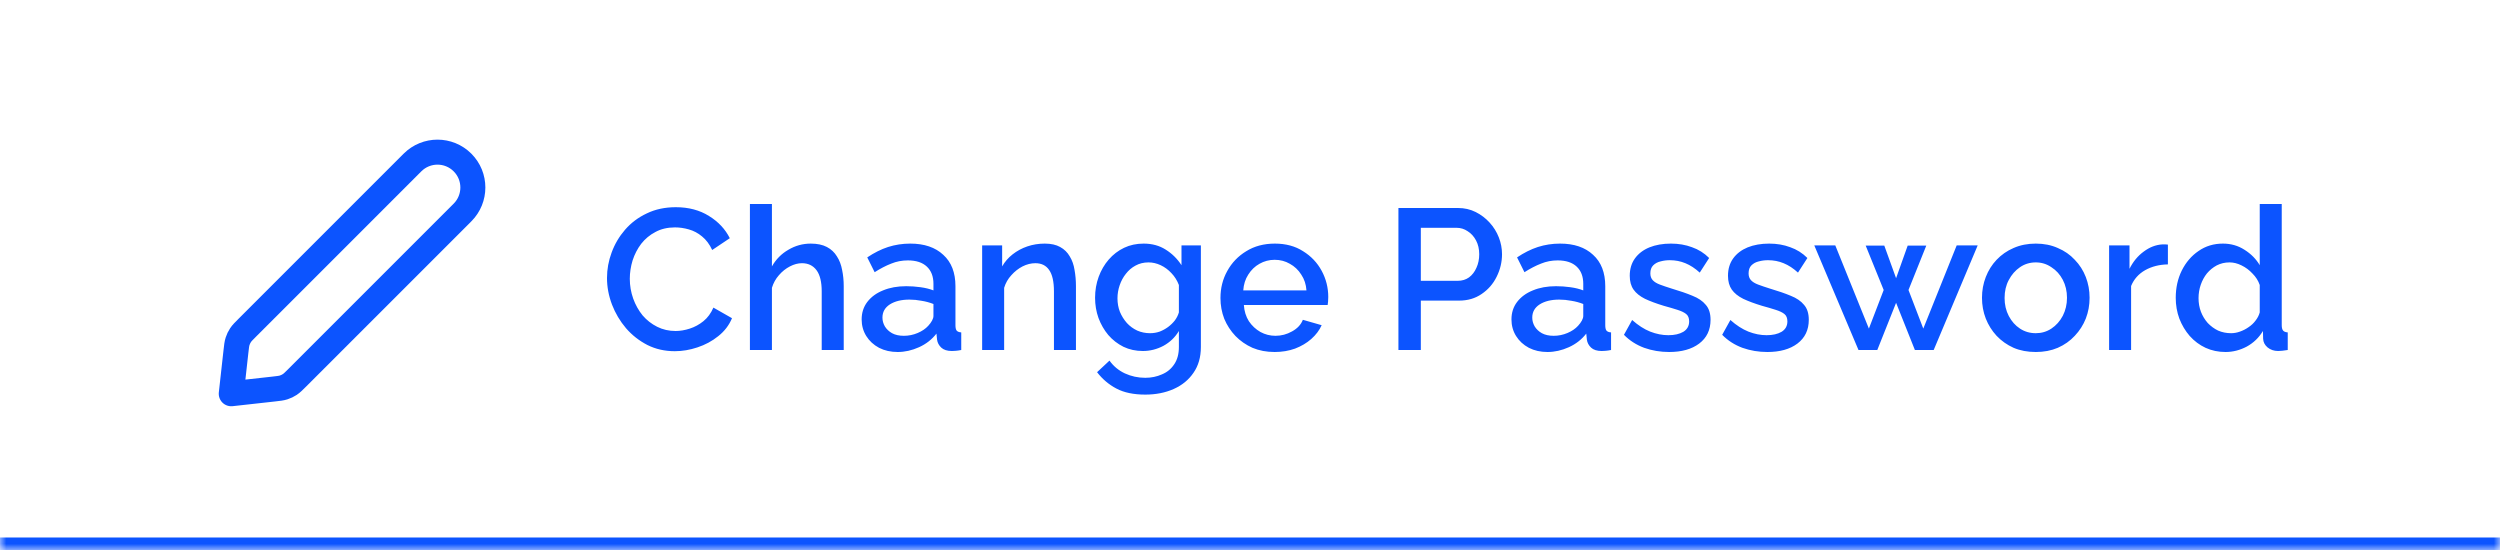 <svg width="200" height="44" viewBox="0 0 200 44" fill="none" xmlns="http://www.w3.org/2000/svg">
<mask id="path-1-inside-1_1283_11568" fill="white">
<path d="M0 0H200V44H0V0Z"/>
</mask>
<path d="M200 43H0V45H200V43Z" fill="#0C54FF" mask="url(#path-1-inside-1_1283_11568)"/>
<path d="M18.876 28.116C18.922 27.702 18.945 27.495 19.008 27.302C19.063 27.131 19.141 26.967 19.241 26.817C19.352 26.647 19.5 26.5 19.794 26.206L33 13C34.105 11.895 35.895 11.895 37 13C38.105 14.104 38.105 15.895 37 17L23.794 30.206C23.5 30.5 23.352 30.647 23.183 30.759C23.032 30.858 22.869 30.937 22.698 30.992C22.505 31.055 22.298 31.078 21.884 31.124L18.5 31.5L18.876 28.116Z" stroke="#0C54FF" stroke-width="2" stroke-linecap="round" stroke-linejoin="round"/>
<path d="M48.56 22.24C48.56 21.547 48.683 20.869 48.928 20.208C49.173 19.536 49.531 18.928 50 18.384C50.48 17.829 51.061 17.392 51.744 17.072C52.427 16.741 53.2 16.576 54.064 16.576C55.088 16.576 55.973 16.811 56.72 17.28C57.467 17.739 58.021 18.331 58.384 19.056L56.976 20C56.763 19.541 56.491 19.179 56.16 18.912C55.84 18.645 55.488 18.459 55.104 18.352C54.731 18.245 54.363 18.192 54 18.192C53.403 18.192 52.88 18.315 52.432 18.56C51.984 18.795 51.605 19.109 51.296 19.504C50.997 19.899 50.768 20.341 50.608 20.832C50.459 21.323 50.384 21.813 50.384 22.304C50.384 22.848 50.475 23.376 50.656 23.888C50.837 24.389 51.088 24.837 51.408 25.232C51.739 25.616 52.128 25.92 52.576 26.144C53.024 26.368 53.515 26.48 54.048 26.48C54.411 26.48 54.789 26.416 55.184 26.288C55.579 26.16 55.941 25.963 56.272 25.696C56.613 25.419 56.88 25.056 57.072 24.608L58.56 25.456C58.325 26.021 57.957 26.501 57.456 26.896C56.965 27.291 56.411 27.589 55.792 27.792C55.184 27.995 54.581 28.096 53.984 28.096C53.184 28.096 52.453 27.931 51.792 27.6C51.131 27.259 50.56 26.811 50.08 26.256C49.6 25.691 49.227 25.061 48.96 24.368C48.693 23.664 48.56 22.955 48.56 22.24ZM67.498 28H65.737V23.312C65.737 22.555 65.599 21.989 65.322 21.616C65.044 21.243 64.655 21.056 64.153 21.056C63.844 21.056 63.524 21.141 63.194 21.312C62.863 21.483 62.569 21.717 62.313 22.016C62.057 22.304 61.871 22.64 61.754 23.024V28H59.993V16.32H61.754V21.312C62.074 20.747 62.511 20.304 63.066 19.984C63.62 19.653 64.218 19.488 64.858 19.488C65.38 19.488 65.812 19.579 66.153 19.76C66.495 19.941 66.761 20.192 66.954 20.512C67.156 20.821 67.295 21.184 67.37 21.6C67.455 22.005 67.498 22.437 67.498 22.896V28ZM68.932 25.552C68.932 25.019 69.082 24.555 69.38 24.16C69.69 23.755 70.111 23.445 70.644 23.232C71.178 23.008 71.796 22.896 72.5 22.896C72.874 22.896 73.252 22.923 73.636 22.976C74.031 23.029 74.378 23.115 74.676 23.232V22.704C74.676 22.117 74.5 21.659 74.148 21.328C73.796 20.997 73.29 20.832 72.628 20.832C72.159 20.832 71.716 20.917 71.3 21.088C70.884 21.248 70.442 21.477 69.972 21.776L69.38 20.592C69.935 20.219 70.49 19.941 71.044 19.76C71.61 19.579 72.202 19.488 72.82 19.488C73.94 19.488 74.82 19.787 75.46 20.384C76.111 20.971 76.436 21.808 76.436 22.896V26.016C76.436 26.219 76.468 26.363 76.532 26.448C76.607 26.533 76.73 26.581 76.9 26.592V28C76.74 28.032 76.596 28.053 76.468 28.064C76.34 28.075 76.234 28.08 76.148 28.08C75.775 28.08 75.492 27.989 75.3 27.808C75.108 27.627 74.996 27.413 74.964 27.168L74.916 26.688C74.554 27.157 74.09 27.52 73.524 27.776C72.959 28.032 72.388 28.16 71.812 28.16C71.258 28.16 70.762 28.048 70.324 27.824C69.887 27.589 69.546 27.275 69.3 26.88C69.055 26.485 68.932 26.043 68.932 25.552ZM74.26 26.064C74.388 25.925 74.49 25.787 74.564 25.648C74.639 25.509 74.676 25.387 74.676 25.28V24.32C74.378 24.203 74.063 24.117 73.732 24.064C73.402 24 73.076 23.968 72.756 23.968C72.116 23.968 71.594 24.096 71.188 24.352C70.794 24.608 70.596 24.96 70.596 25.408C70.596 25.653 70.66 25.888 70.788 26.112C70.927 26.336 71.119 26.517 71.364 26.656C71.62 26.795 71.935 26.864 72.308 26.864C72.692 26.864 73.06 26.789 73.412 26.64C73.764 26.491 74.047 26.299 74.26 26.064ZM86.076 28H84.316V23.312C84.316 22.533 84.188 21.963 83.932 21.6C83.686 21.237 83.318 21.056 82.828 21.056C82.486 21.056 82.145 21.141 81.804 21.312C81.473 21.483 81.174 21.717 80.908 22.016C80.641 22.304 80.449 22.64 80.332 23.024V28H78.572V19.632H80.172V21.312C80.385 20.939 80.662 20.619 81.004 20.352C81.356 20.075 81.75 19.861 82.188 19.712C82.625 19.563 83.089 19.488 83.58 19.488C84.081 19.488 84.492 19.579 84.812 19.76C85.142 19.941 85.398 20.192 85.58 20.512C85.772 20.821 85.9 21.184 85.964 21.6C86.038 22.005 86.076 22.437 86.076 22.896V28ZM91.43 28.08C90.865 28.08 90.348 27.968 89.879 27.744C89.409 27.509 89.004 27.195 88.662 26.8C88.332 26.405 88.07 25.952 87.879 25.44C87.697 24.928 87.606 24.389 87.606 23.824C87.606 23.227 87.703 22.667 87.894 22.144C88.087 21.621 88.353 21.163 88.695 20.768C89.046 20.363 89.457 20.048 89.927 19.824C90.396 19.6 90.918 19.488 91.495 19.488C92.166 19.488 92.753 19.648 93.254 19.968C93.766 20.288 94.188 20.704 94.519 21.216V19.632H96.07V27.76C96.07 28.571 95.873 29.259 95.478 29.824C95.094 30.389 94.567 30.821 93.894 31.12C93.222 31.419 92.465 31.568 91.623 31.568C90.695 31.568 89.927 31.408 89.319 31.088C88.71 30.768 88.193 30.331 87.766 29.776L88.758 28.848C89.079 29.296 89.489 29.637 89.99 29.872C90.502 30.107 91.046 30.224 91.623 30.224C92.103 30.224 92.545 30.133 92.951 29.952C93.367 29.781 93.697 29.509 93.942 29.136C94.188 28.773 94.311 28.315 94.311 27.76V26.48C94.012 26.981 93.601 27.376 93.079 27.664C92.556 27.941 92.007 28.08 91.43 28.08ZM92.007 26.656C92.273 26.656 92.529 26.613 92.775 26.528C93.02 26.432 93.244 26.309 93.447 26.16C93.66 26 93.841 25.824 93.99 25.632C94.14 25.429 94.246 25.216 94.311 24.992V22.8C94.172 22.437 93.975 22.123 93.719 21.856C93.463 21.579 93.174 21.365 92.855 21.216C92.534 21.067 92.209 20.992 91.879 20.992C91.495 20.992 91.148 21.077 90.838 21.248C90.54 21.408 90.284 21.627 90.07 21.904C89.857 22.171 89.692 22.475 89.575 22.816C89.457 23.157 89.398 23.509 89.398 23.872C89.398 24.256 89.463 24.613 89.591 24.944C89.729 25.275 89.916 25.573 90.15 25.84C90.385 26.096 90.662 26.299 90.983 26.448C91.302 26.587 91.644 26.656 92.007 26.656ZM101.973 28.16C101.322 28.16 100.73 28.048 100.197 27.824C99.674 27.589 99.221 27.275 98.837 26.88C98.453 26.475 98.154 26.016 97.941 25.504C97.738 24.981 97.637 24.427 97.637 23.84C97.637 23.051 97.818 22.331 98.181 21.68C98.544 21.019 99.05 20.491 99.701 20.096C100.352 19.691 101.114 19.488 101.989 19.488C102.864 19.488 103.616 19.691 104.245 20.096C104.885 20.491 105.381 21.013 105.733 21.664C106.085 22.315 106.261 23.013 106.261 23.76C106.261 23.888 106.256 24.011 106.245 24.128C106.234 24.235 106.224 24.325 106.213 24.4H99.509C99.541 24.891 99.674 25.323 99.909 25.696C100.154 26.059 100.464 26.347 100.837 26.56C101.21 26.763 101.61 26.864 102.037 26.864C102.506 26.864 102.949 26.747 103.365 26.512C103.792 26.277 104.08 25.968 104.229 25.584L105.733 26.016C105.552 26.421 105.274 26.789 104.901 27.12C104.538 27.44 104.106 27.696 103.605 27.888C103.104 28.069 102.56 28.16 101.973 28.16ZM99.461 23.232H104.517C104.485 22.752 104.346 22.331 104.101 21.968C103.866 21.595 103.562 21.307 103.189 21.104C102.826 20.891 102.421 20.784 101.973 20.784C101.536 20.784 101.13 20.891 100.757 21.104C100.394 21.307 100.096 21.595 99.861 21.968C99.626 22.331 99.493 22.752 99.461 23.232ZM111.874 28V16.64H116.642C117.154 16.64 117.623 16.747 118.05 16.96C118.476 17.173 118.85 17.456 119.17 17.808C119.49 18.16 119.735 18.555 119.906 18.992C120.076 19.429 120.162 19.877 120.162 20.336C120.162 20.965 120.018 21.568 119.73 22.144C119.452 22.709 119.052 23.168 118.53 23.52C118.018 23.872 117.42 24.048 116.738 24.048H113.666V28H111.874ZM113.666 22.464H116.626C116.967 22.464 117.266 22.373 117.522 22.192C117.778 22 117.975 21.744 118.114 21.424C118.263 21.104 118.338 20.741 118.338 20.336C118.338 19.92 118.252 19.552 118.082 19.232C117.911 18.912 117.687 18.667 117.41 18.496C117.143 18.315 116.85 18.224 116.53 18.224H113.666V22.464ZM120.917 25.552C120.917 25.019 121.066 24.555 121.365 24.16C121.674 23.755 122.095 23.445 122.629 23.232C123.162 23.008 123.781 22.896 124.485 22.896C124.858 22.896 125.237 22.923 125.621 22.976C126.015 23.029 126.362 23.115 126.661 23.232V22.704C126.661 22.117 126.485 21.659 126.133 21.328C125.781 20.997 125.274 20.832 124.613 20.832C124.143 20.832 123.701 20.917 123.285 21.088C122.869 21.248 122.426 21.477 121.957 21.776L121.365 20.592C121.919 20.219 122.474 19.941 123.029 19.76C123.594 19.579 124.186 19.488 124.805 19.488C125.925 19.488 126.805 19.787 127.445 20.384C128.095 20.971 128.421 21.808 128.421 22.896V26.016C128.421 26.219 128.453 26.363 128.517 26.448C128.591 26.533 128.714 26.581 128.885 26.592V28C128.725 28.032 128.581 28.053 128.453 28.064C128.325 28.075 128.218 28.08 128.133 28.08C127.759 28.08 127.477 27.989 127.285 27.808C127.093 27.627 126.981 27.413 126.949 27.168L126.901 26.688C126.538 27.157 126.074 27.52 125.509 27.776C124.943 28.032 124.373 28.16 123.797 28.16C123.242 28.16 122.746 28.048 122.309 27.824C121.871 27.589 121.53 27.275 121.285 26.88C121.039 26.485 120.917 26.043 120.917 25.552ZM126.245 26.064C126.373 25.925 126.474 25.787 126.549 25.648C126.623 25.509 126.661 25.387 126.661 25.28V24.32C126.362 24.203 126.047 24.117 125.717 24.064C125.386 24 125.061 23.968 124.741 23.968C124.101 23.968 123.578 24.096 123.173 24.352C122.778 24.608 122.581 24.96 122.581 25.408C122.581 25.653 122.645 25.888 122.773 26.112C122.911 26.336 123.103 26.517 123.349 26.656C123.605 26.795 123.919 26.864 124.293 26.864C124.677 26.864 125.045 26.789 125.397 26.64C125.749 26.491 126.031 26.299 126.245 26.064ZM133.532 28.16C132.828 28.16 132.161 28.048 131.532 27.824C130.903 27.589 130.364 27.243 129.916 26.784L130.572 25.6C131.052 26.027 131.532 26.336 132.012 26.528C132.503 26.72 132.988 26.816 133.468 26.816C133.959 26.816 134.359 26.725 134.668 26.544C134.977 26.352 135.132 26.075 135.132 25.712C135.132 25.445 135.052 25.248 134.892 25.12C134.732 24.992 134.497 24.88 134.188 24.784C133.889 24.688 133.527 24.581 133.1 24.464C132.503 24.283 132.001 24.096 131.596 23.904C131.191 23.701 130.887 23.456 130.684 23.168C130.481 22.88 130.38 22.512 130.38 22.064C130.38 21.52 130.519 21.056 130.796 20.672C131.073 20.288 131.457 19.995 131.948 19.792C132.449 19.589 133.025 19.488 133.676 19.488C134.284 19.488 134.844 19.584 135.356 19.776C135.879 19.957 136.337 20.245 136.732 20.64L135.98 21.808C135.607 21.467 135.223 21.216 134.828 21.056C134.444 20.896 134.028 20.816 133.58 20.816C133.324 20.816 133.079 20.848 132.844 20.912C132.609 20.965 132.412 21.072 132.252 21.232C132.103 21.381 132.028 21.595 132.028 21.872C132.028 22.096 132.092 22.277 132.22 22.416C132.348 22.555 132.54 22.672 132.796 22.768C133.052 22.864 133.367 22.971 133.74 23.088C134.391 23.28 134.945 23.472 135.404 23.664C135.863 23.845 136.215 24.085 136.46 24.384C136.716 24.672 136.844 25.072 136.844 25.584C136.844 26.395 136.54 27.029 135.932 27.488C135.335 27.936 134.535 28.16 133.532 28.16ZM141.391 28.16C140.687 28.16 140.021 28.048 139.391 27.824C138.762 27.589 138.223 27.243 137.775 26.784L138.431 25.6C138.911 26.027 139.391 26.336 139.871 26.528C140.362 26.72 140.847 26.816 141.327 26.816C141.818 26.816 142.218 26.725 142.527 26.544C142.837 26.352 142.991 26.075 142.991 25.712C142.991 25.445 142.911 25.248 142.751 25.12C142.591 24.992 142.357 24.88 142.047 24.784C141.749 24.688 141.386 24.581 140.959 24.464C140.362 24.283 139.861 24.096 139.455 23.904C139.05 23.701 138.746 23.456 138.543 23.168C138.341 22.88 138.239 22.512 138.239 22.064C138.239 21.52 138.378 21.056 138.655 20.672C138.933 20.288 139.317 19.995 139.807 19.792C140.309 19.589 140.885 19.488 141.535 19.488C142.143 19.488 142.703 19.584 143.215 19.776C143.738 19.957 144.197 20.245 144.591 20.64L143.839 21.808C143.466 21.467 143.082 21.216 142.687 21.056C142.303 20.896 141.887 20.816 141.439 20.816C141.183 20.816 140.938 20.848 140.703 20.912C140.469 20.965 140.271 21.072 140.111 21.232C139.962 21.381 139.887 21.595 139.887 21.872C139.887 22.096 139.951 22.277 140.079 22.416C140.207 22.555 140.399 22.672 140.655 22.768C140.911 22.864 141.226 22.971 141.599 23.088C142.25 23.28 142.805 23.472 143.263 23.664C143.722 23.845 144.074 24.085 144.319 24.384C144.575 24.672 144.703 25.072 144.703 25.584C144.703 26.395 144.399 27.029 143.791 27.488C143.194 27.936 142.394 28.16 141.391 28.16ZM156.535 19.632H158.215L154.695 28H153.191L151.687 24.224L150.183 28H148.679L145.143 19.632H146.823L149.511 26.288L150.695 23.2L149.255 19.648H150.743L151.687 22.256L152.615 19.648H154.103L152.679 23.2L153.863 26.288L156.535 19.632ZM162.863 28.16C162.202 28.16 161.61 28.048 161.087 27.824C160.564 27.589 160.111 27.269 159.727 26.864C159.354 26.459 159.066 26 158.863 25.488C158.66 24.965 158.559 24.411 158.559 23.824C158.559 23.237 158.66 22.683 158.863 22.16C159.066 21.637 159.354 21.179 159.727 20.784C160.111 20.379 160.564 20.064 161.087 19.84C161.62 19.605 162.212 19.488 162.863 19.488C163.514 19.488 164.1 19.605 164.623 19.84C165.156 20.064 165.61 20.379 165.983 20.784C166.367 21.179 166.66 21.637 166.863 22.16C167.066 22.683 167.167 23.237 167.167 23.824C167.167 24.411 167.066 24.965 166.863 25.488C166.66 26 166.367 26.459 165.983 26.864C165.61 27.269 165.156 27.589 164.623 27.824C164.1 28.048 163.514 28.16 162.863 28.16ZM160.367 23.84C160.367 24.373 160.479 24.853 160.703 25.28C160.927 25.707 161.226 26.043 161.599 26.288C161.972 26.533 162.394 26.656 162.863 26.656C163.322 26.656 163.738 26.533 164.111 26.288C164.495 26.032 164.799 25.691 165.023 25.264C165.247 24.827 165.359 24.347 165.359 23.824C165.359 23.291 165.247 22.811 165.023 22.384C164.799 21.957 164.495 21.621 164.111 21.376C163.738 21.12 163.322 20.992 162.863 20.992C162.394 20.992 161.972 21.12 161.599 21.376C161.226 21.632 160.927 21.973 160.703 22.4C160.479 22.816 160.367 23.296 160.367 23.84ZM173.432 21.152C172.749 21.163 172.141 21.317 171.608 21.616C171.085 21.915 170.712 22.336 170.488 22.88V28H168.728V19.632H170.36V21.504C170.648 20.928 171.027 20.469 171.496 20.128C171.965 19.776 172.461 19.584 172.984 19.552C173.091 19.552 173.176 19.552 173.24 19.552C173.315 19.552 173.379 19.557 173.432 19.568V21.152ZM174.059 23.824C174.059 23.024 174.219 22.299 174.539 21.648C174.87 20.987 175.318 20.464 175.883 20.08C176.449 19.685 177.099 19.488 177.835 19.488C178.475 19.488 179.051 19.653 179.563 19.984C180.086 20.315 180.491 20.725 180.779 21.216V16.32H182.539V26.016C182.539 26.219 182.577 26.363 182.651 26.448C182.726 26.533 182.849 26.581 183.019 26.592V28C182.689 28.053 182.433 28.08 182.251 28.08C181.921 28.08 181.638 27.984 181.403 27.792C181.179 27.6 181.062 27.371 181.051 27.104L181.035 26.48C180.715 27.013 180.283 27.429 179.739 27.728C179.195 28.016 178.63 28.16 178.043 28.16C177.467 28.16 176.934 28.048 176.443 27.824C175.963 27.6 175.542 27.285 175.179 26.88C174.827 26.475 174.55 26.011 174.347 25.488C174.155 24.965 174.059 24.411 174.059 23.824ZM180.779 24.992V22.8C180.662 22.459 180.47 22.155 180.203 21.888C179.947 21.611 179.654 21.392 179.323 21.232C179.003 21.072 178.683 20.992 178.363 20.992C177.99 20.992 177.649 21.072 177.339 21.232C177.041 21.392 176.779 21.605 176.555 21.872C176.342 22.139 176.177 22.443 176.059 22.784C175.942 23.125 175.883 23.483 175.883 23.856C175.883 24.24 175.947 24.603 176.075 24.944C176.203 25.275 176.385 25.573 176.619 25.84C176.865 26.096 177.142 26.299 177.451 26.448C177.771 26.587 178.118 26.656 178.491 26.656C178.726 26.656 178.961 26.613 179.195 26.528C179.441 26.443 179.67 26.325 179.883 26.176C180.107 26.027 180.294 25.851 180.443 25.648C180.603 25.445 180.715 25.227 180.779 24.992Z" fill="#0C54FF"/>
</svg>
